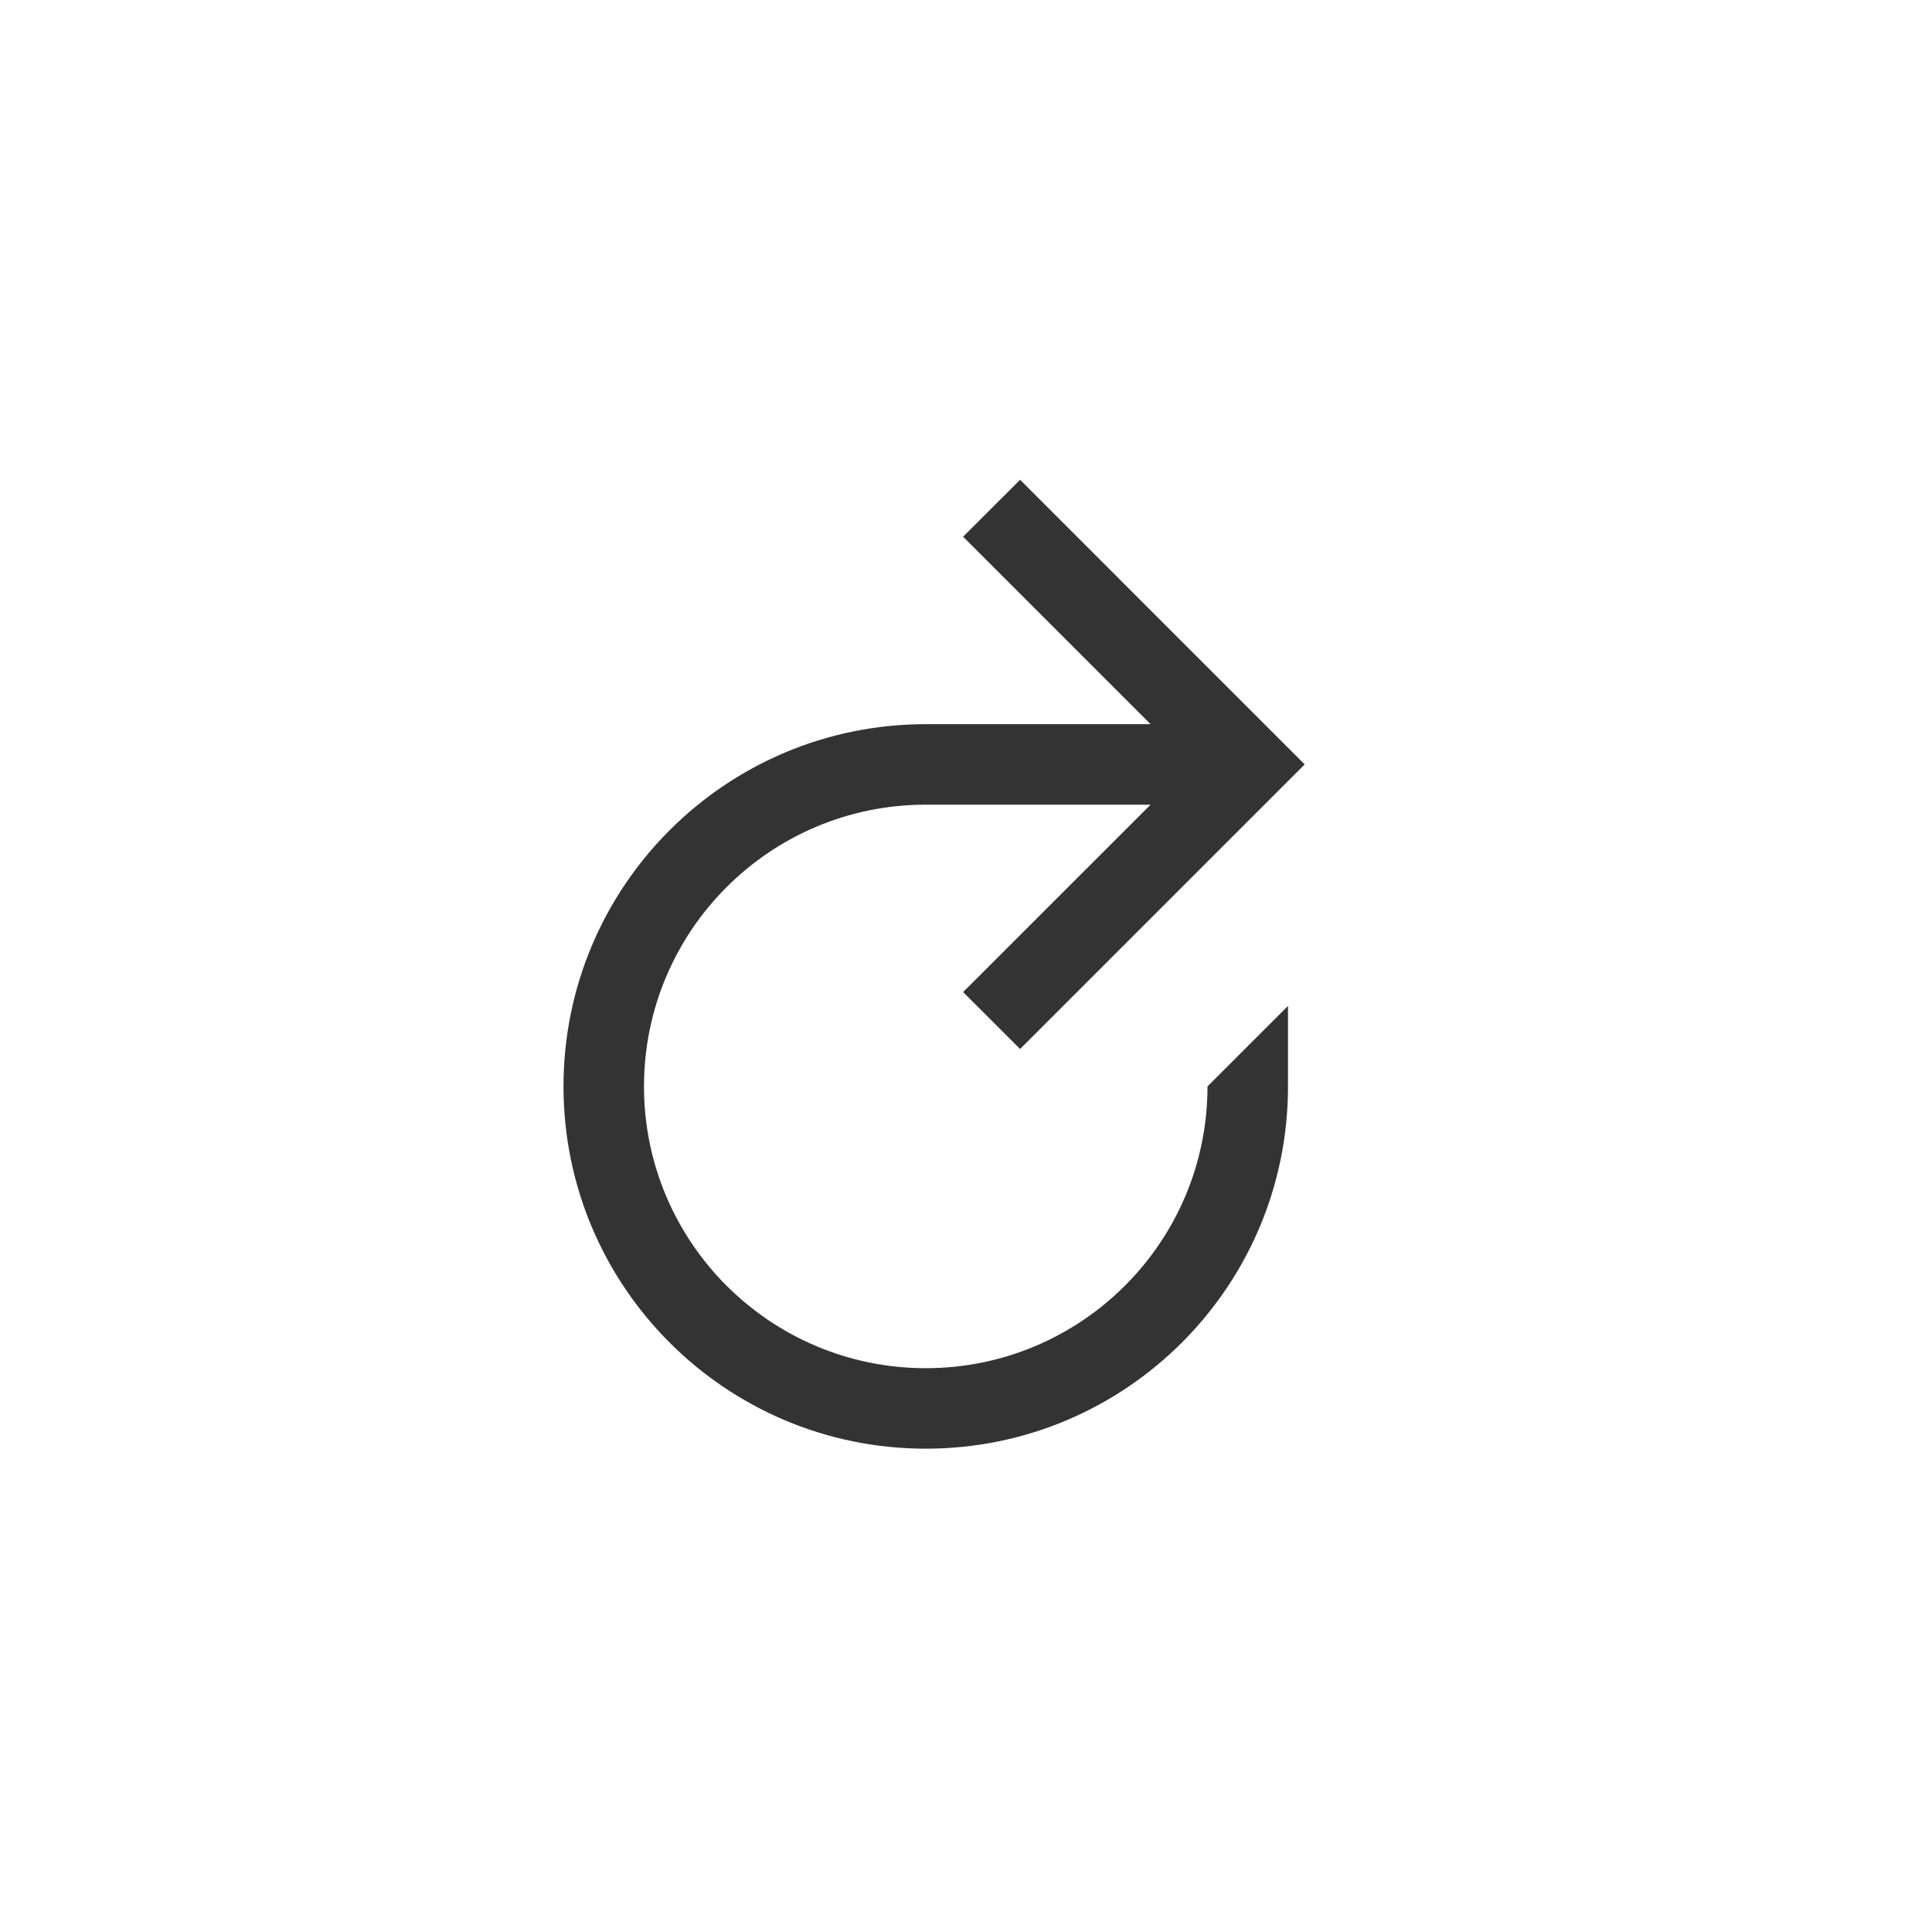 <svg xmlns="http://www.w3.org/2000/svg" width="24" height="24" viewBox="0 0 24 24">
  <path fill="#333" d="M14.293,9.996 L11.5,9.996 C9.567,9.996 8,11.563 8,13.496 C8,15.429 9.567,16.996 11.5,16.996 C13.433,16.996 15,15.429 15,13.496 L16,12.496 L16,13.496 C16,15.981 13.985,17.996 11.5,17.996 C9.015,17.996 7,15.981 7,13.496 C7,11.01 9.015,8.996 11.5,8.996 L14.293,8.996 L11.964,6.667 L12.672,5.96 L16.207,9.496 L12.672,13.031 L11.964,12.324 L14.293,9.996 Z"/>
</svg>

